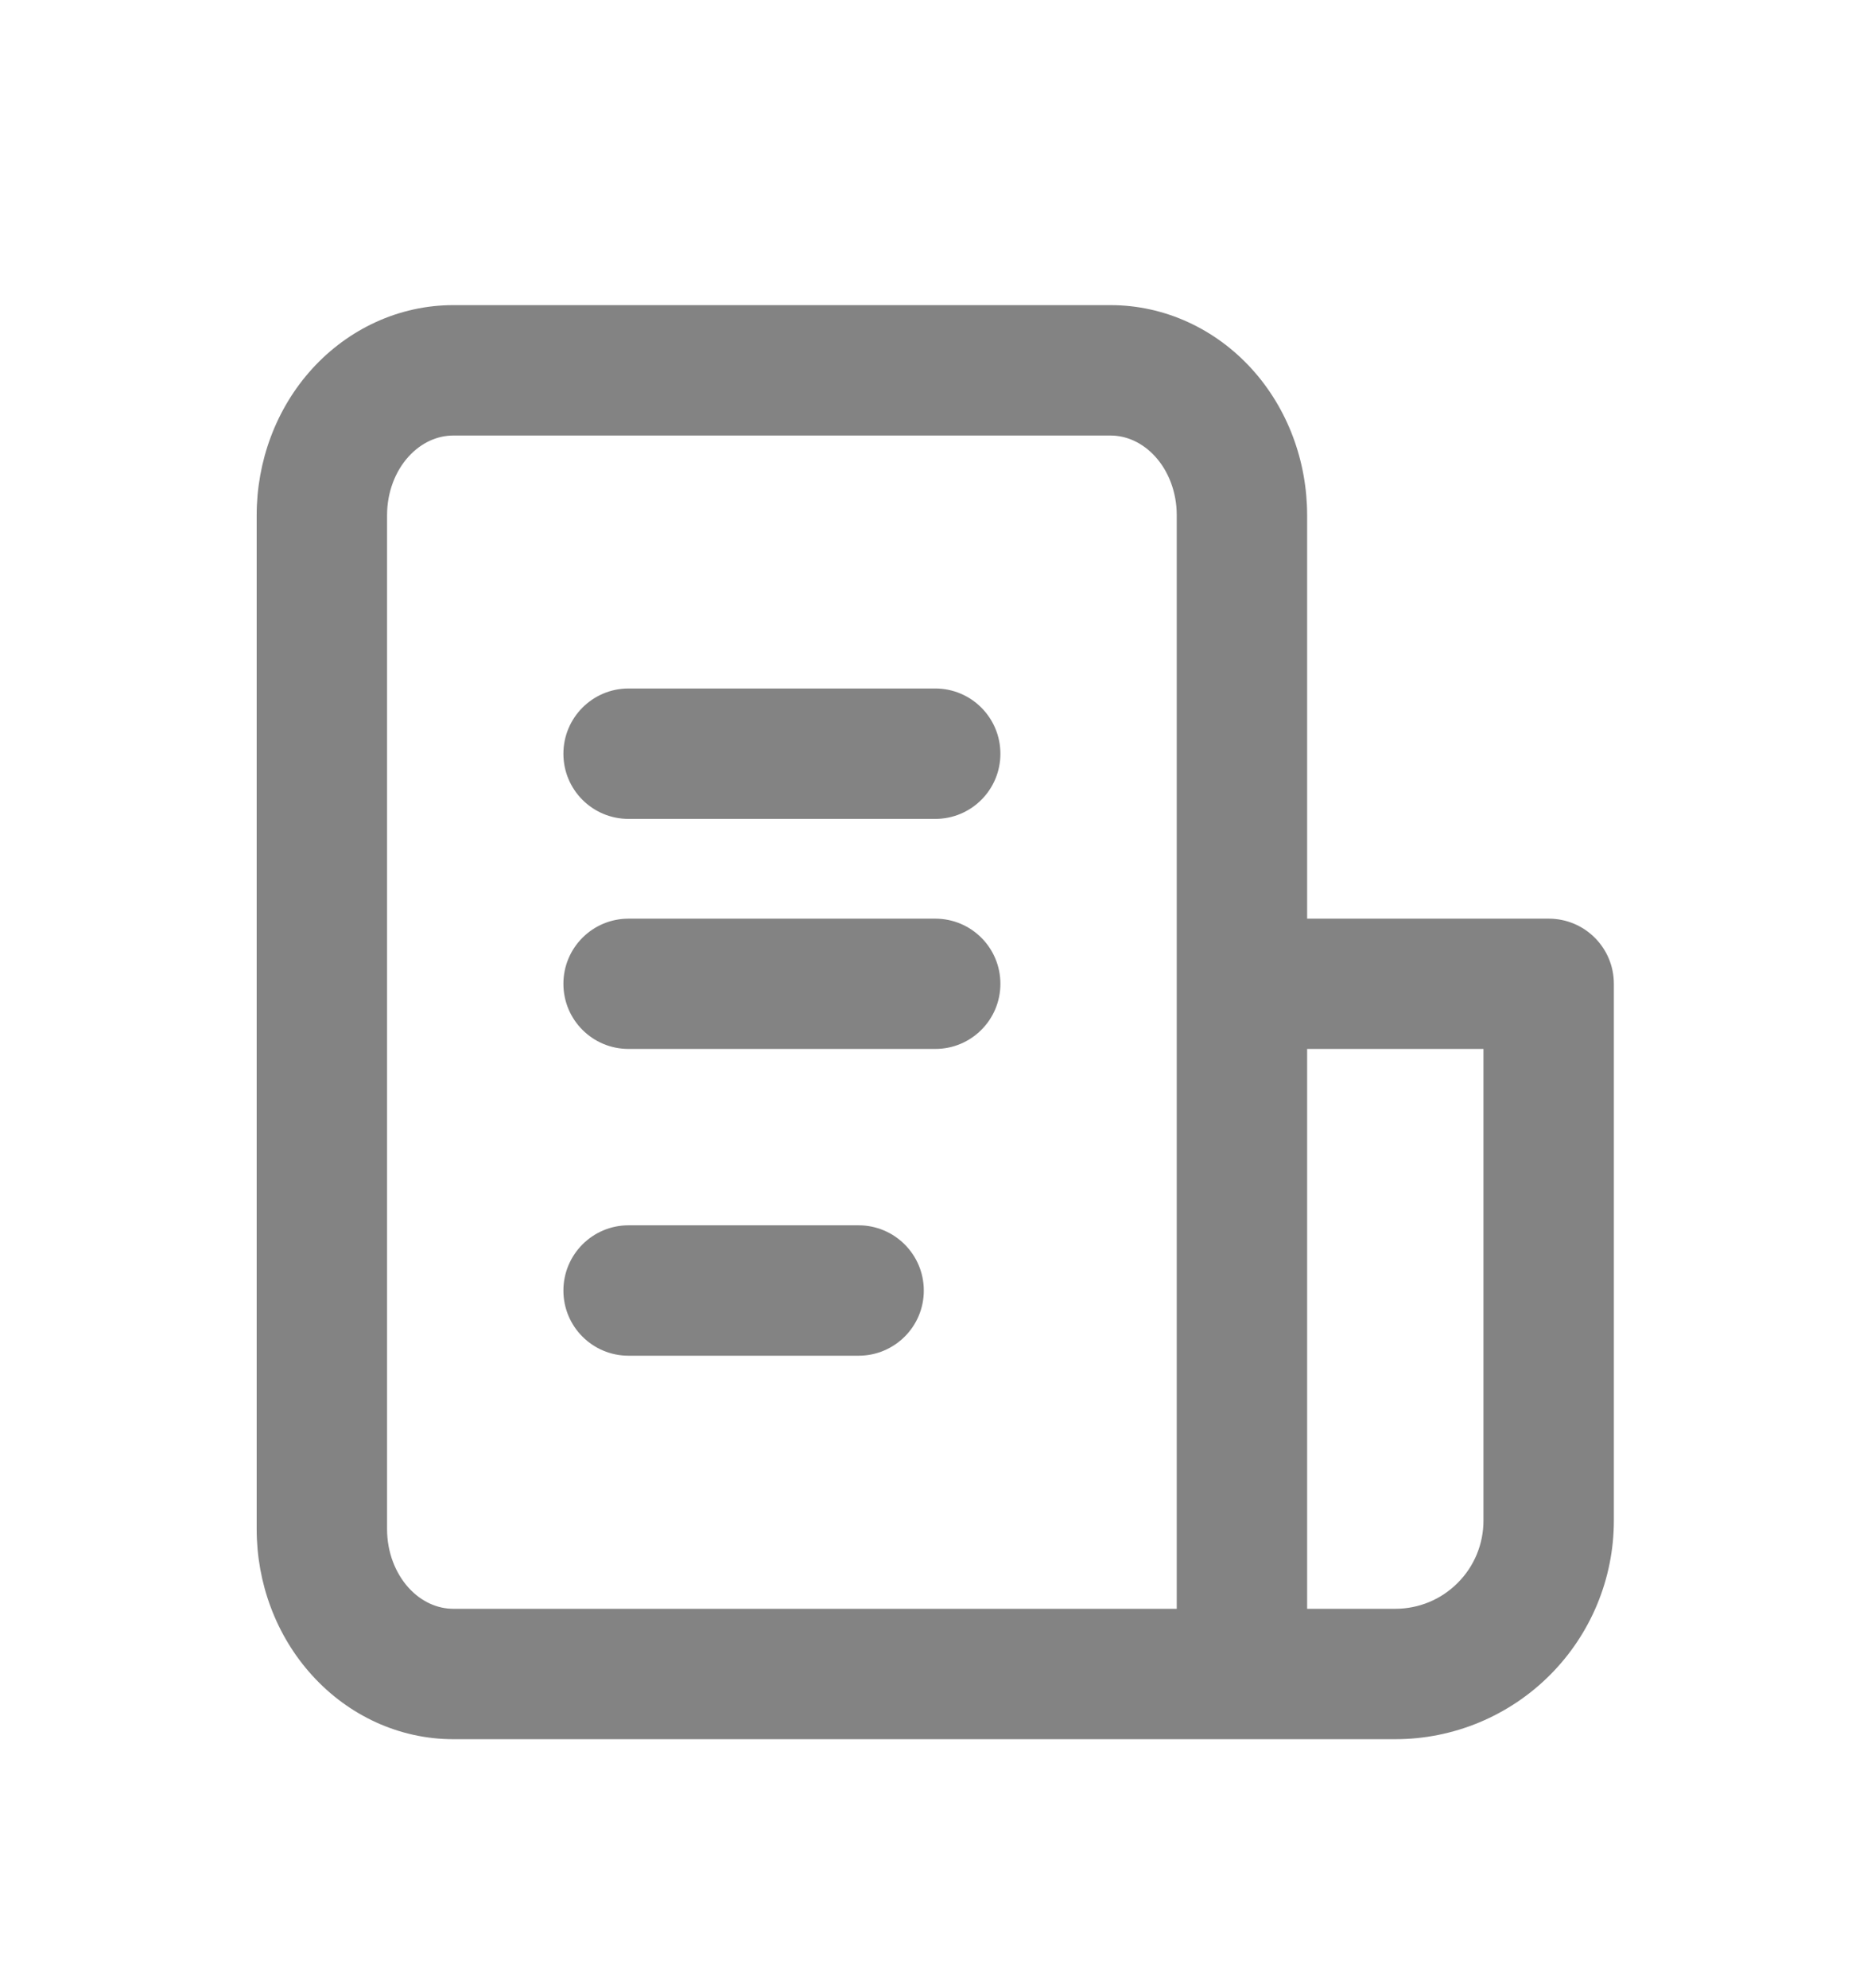 <svg width="16" height="17" viewBox="0 0 16 17" fill="none" xmlns="http://www.w3.org/2000/svg">
<path fill-rule="evenodd" clip-rule="evenodd" d="M3.876 3.724C3.744 3.724 3.606 3.781 3.494 3.904C3.381 4.028 3.31 4.208 3.31 4.405V13.075C3.31 13.272 3.381 13.451 3.494 13.576C3.606 13.699 3.744 13.756 3.876 13.756H10.063V8.412V4.405C10.063 4.208 9.992 4.028 9.879 3.904C9.767 3.781 9.629 3.724 9.497 3.724H3.876ZM3.876 14.871H10.621H11.932C12.428 14.871 12.903 14.674 13.254 14.323C13.604 13.973 13.801 13.498 13.801 13.002V8.412C13.801 8.104 13.552 7.855 13.244 7.855H11.178V4.405C11.178 3.945 11.013 3.494 10.704 3.154C10.394 2.813 9.961 2.609 9.497 2.609H3.876C3.412 2.609 2.979 2.813 2.669 3.154C2.36 3.494 2.195 3.945 2.195 4.405V13.075C2.195 13.535 2.36 13.985 2.669 14.325C2.979 14.667 3.412 14.871 3.876 14.871ZM11.178 13.756V8.969H12.686V13.002C12.686 13.202 12.607 13.394 12.465 13.535C12.324 13.677 12.132 13.756 11.932 13.756H11.178ZM5.375 5.887C5.067 5.887 4.818 6.137 4.818 6.445C4.818 6.753 5.067 7.002 5.375 7.002H7.998C8.306 7.002 8.555 6.753 8.555 6.445C8.555 6.137 8.306 5.887 7.998 5.887H5.375ZM4.818 8.412C4.818 8.104 5.067 7.855 5.375 7.855H7.998C8.306 7.855 8.555 8.104 8.555 8.412C8.555 8.72 8.306 8.969 7.998 8.969H5.375C5.067 8.969 4.818 8.72 4.818 8.412ZM5.375 10.477C5.067 10.477 4.818 10.727 4.818 11.035C4.818 11.343 5.067 11.592 5.375 11.592H7.342C7.65 11.592 7.9 11.343 7.9 11.035C7.9 10.727 7.65 10.477 7.342 10.477H5.375Z" fill="#838383"/>
</svg>

